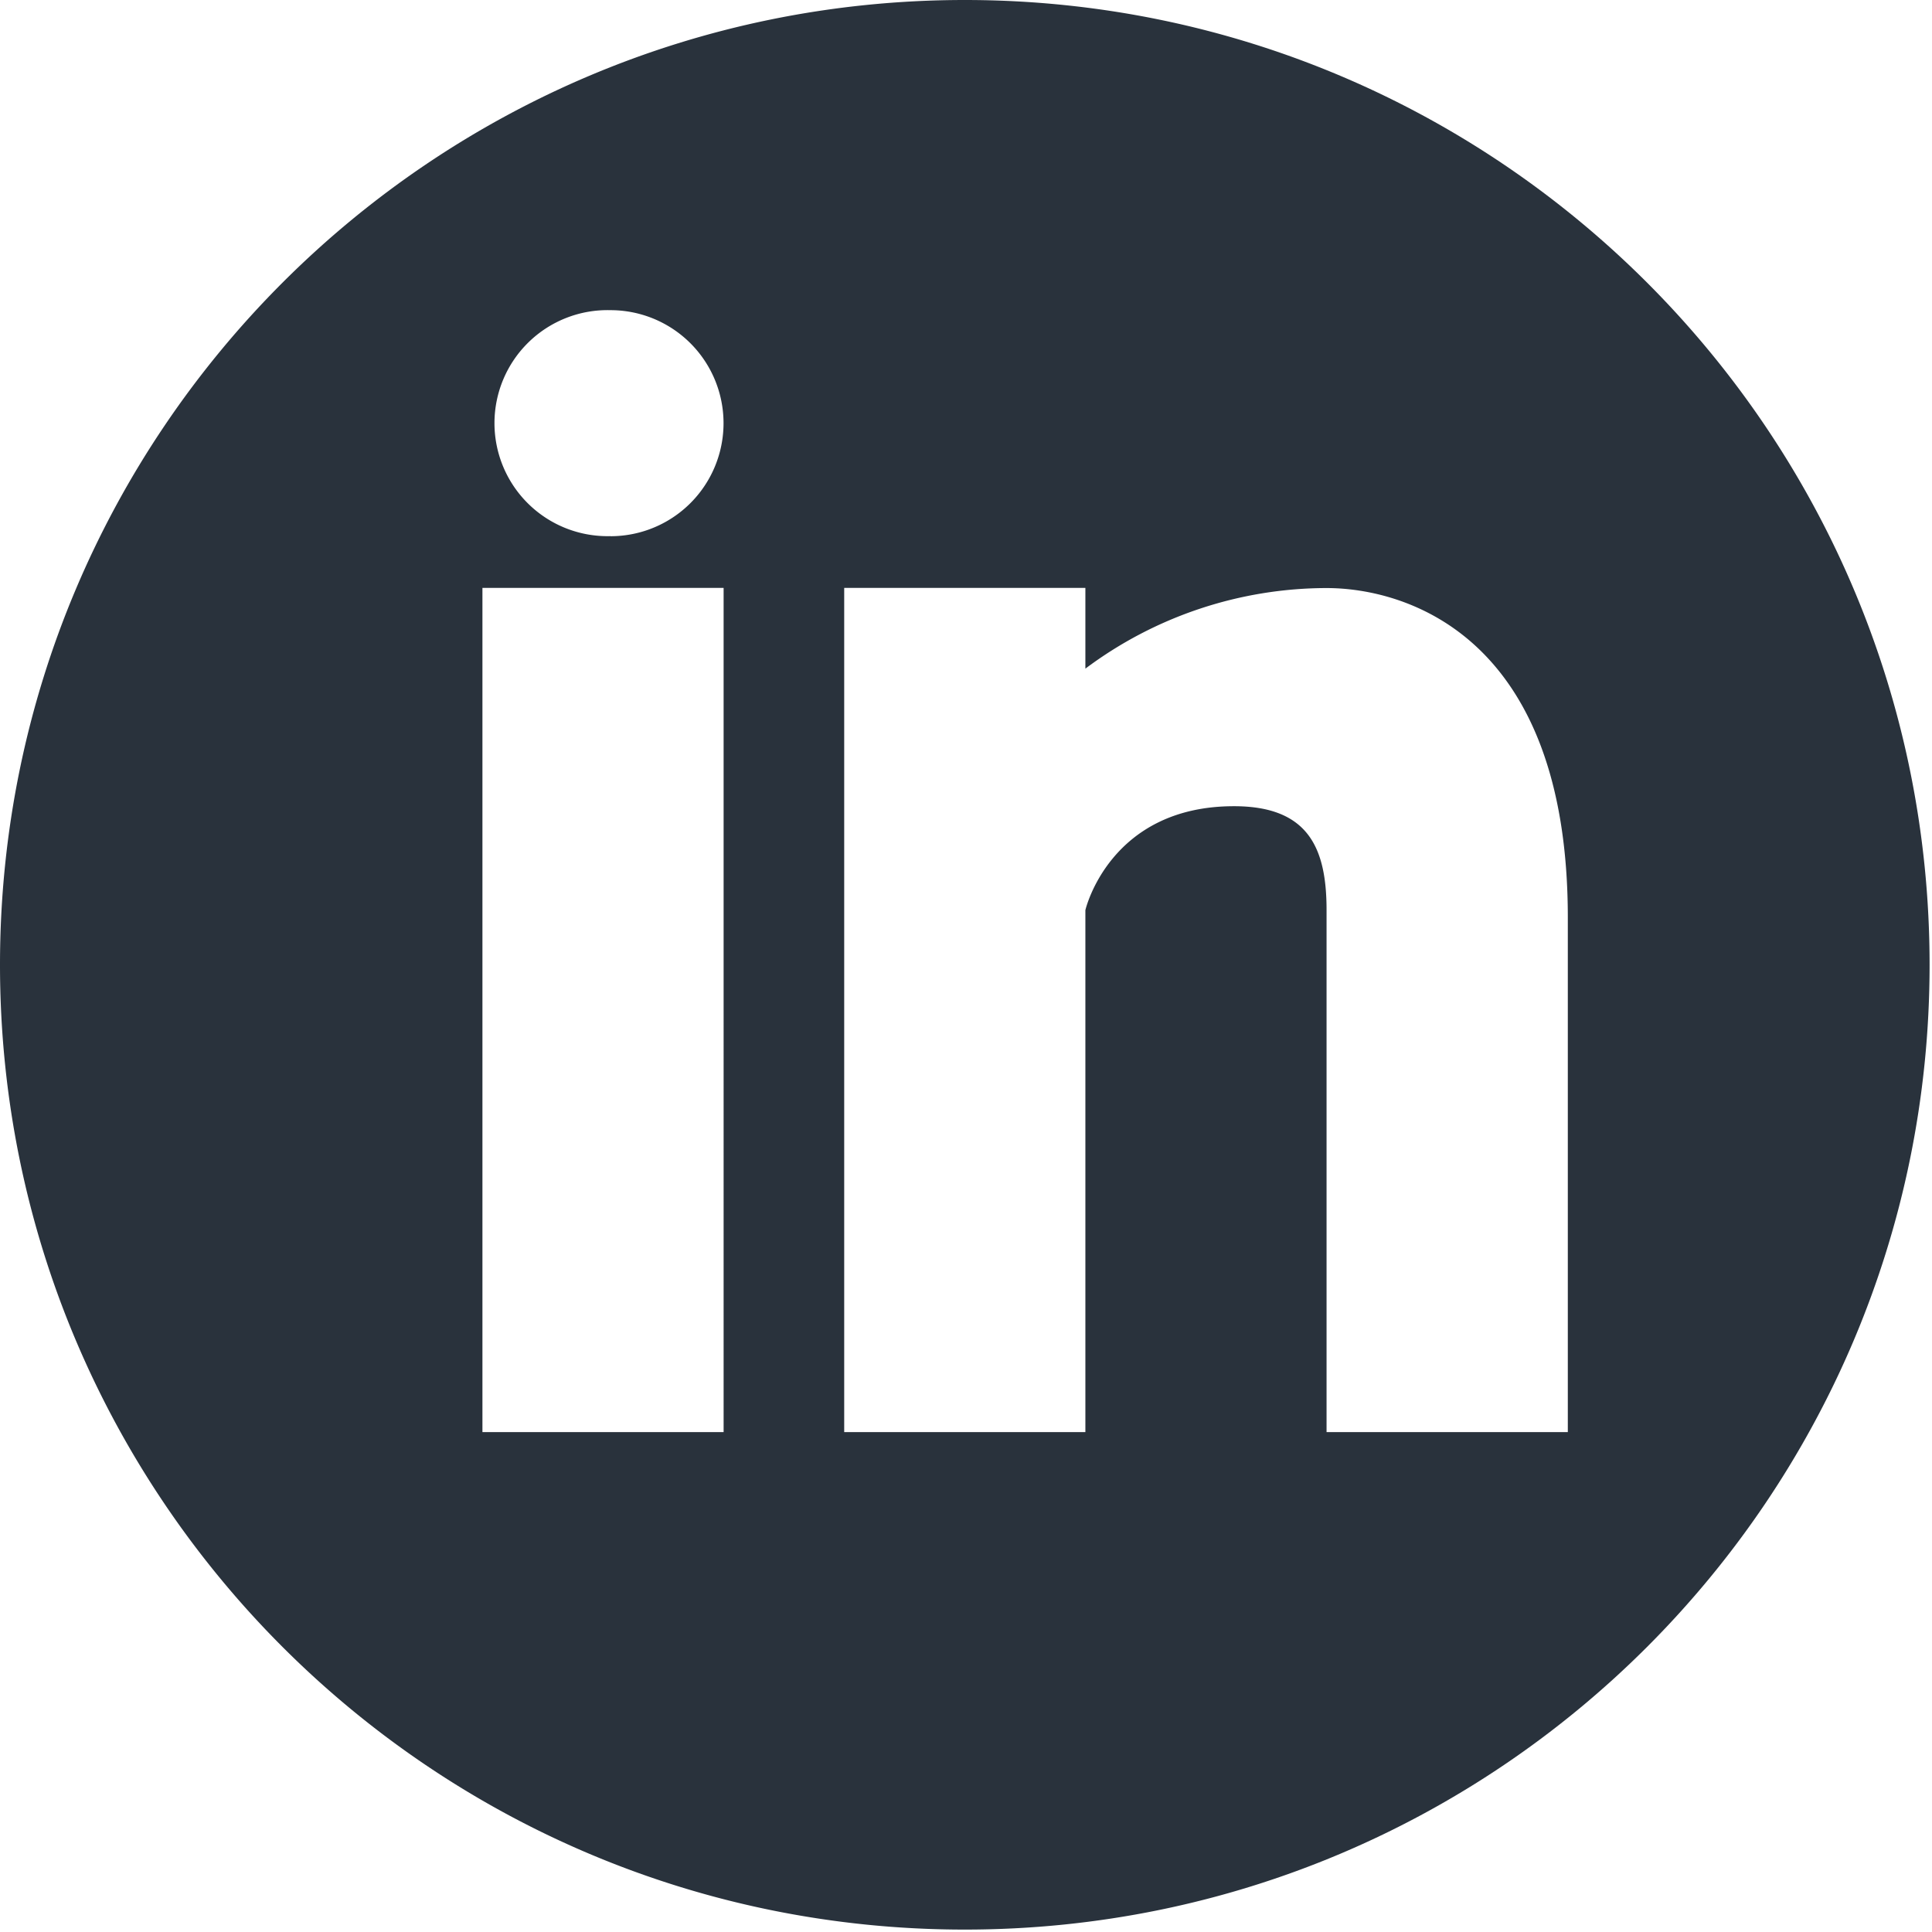 <svg viewBox="0 0 24 24" xmlns="http://www.w3.org/2000/svg"><title>linkedin</title><path d="M11.985 0C5.366 0 0 5.366 0 11.985S5.366 23.97 11.985 23.97 23.97 18.604 23.97 11.985C23.97 5.365 18.604 0 11.985 0zM8.989 17.79H5.993V7.303h2.996V17.79zM7.584 6.66a1.404 1.404 0 1 1 0-2.807 1.404 1.404 0 0 1 0 2.808zm11.892 11.13h-2.997v-6.484c0-.76-.217-1.291-1.15-1.291-1.548 0-1.846 1.291-1.846 1.291v6.484h-2.996V7.303h2.996v1.003a5.013 5.013 0 0 1 2.996-1.001c.971 0 2.997.581 2.997 4.093v6.392z" fill="#29323c"/></svg>